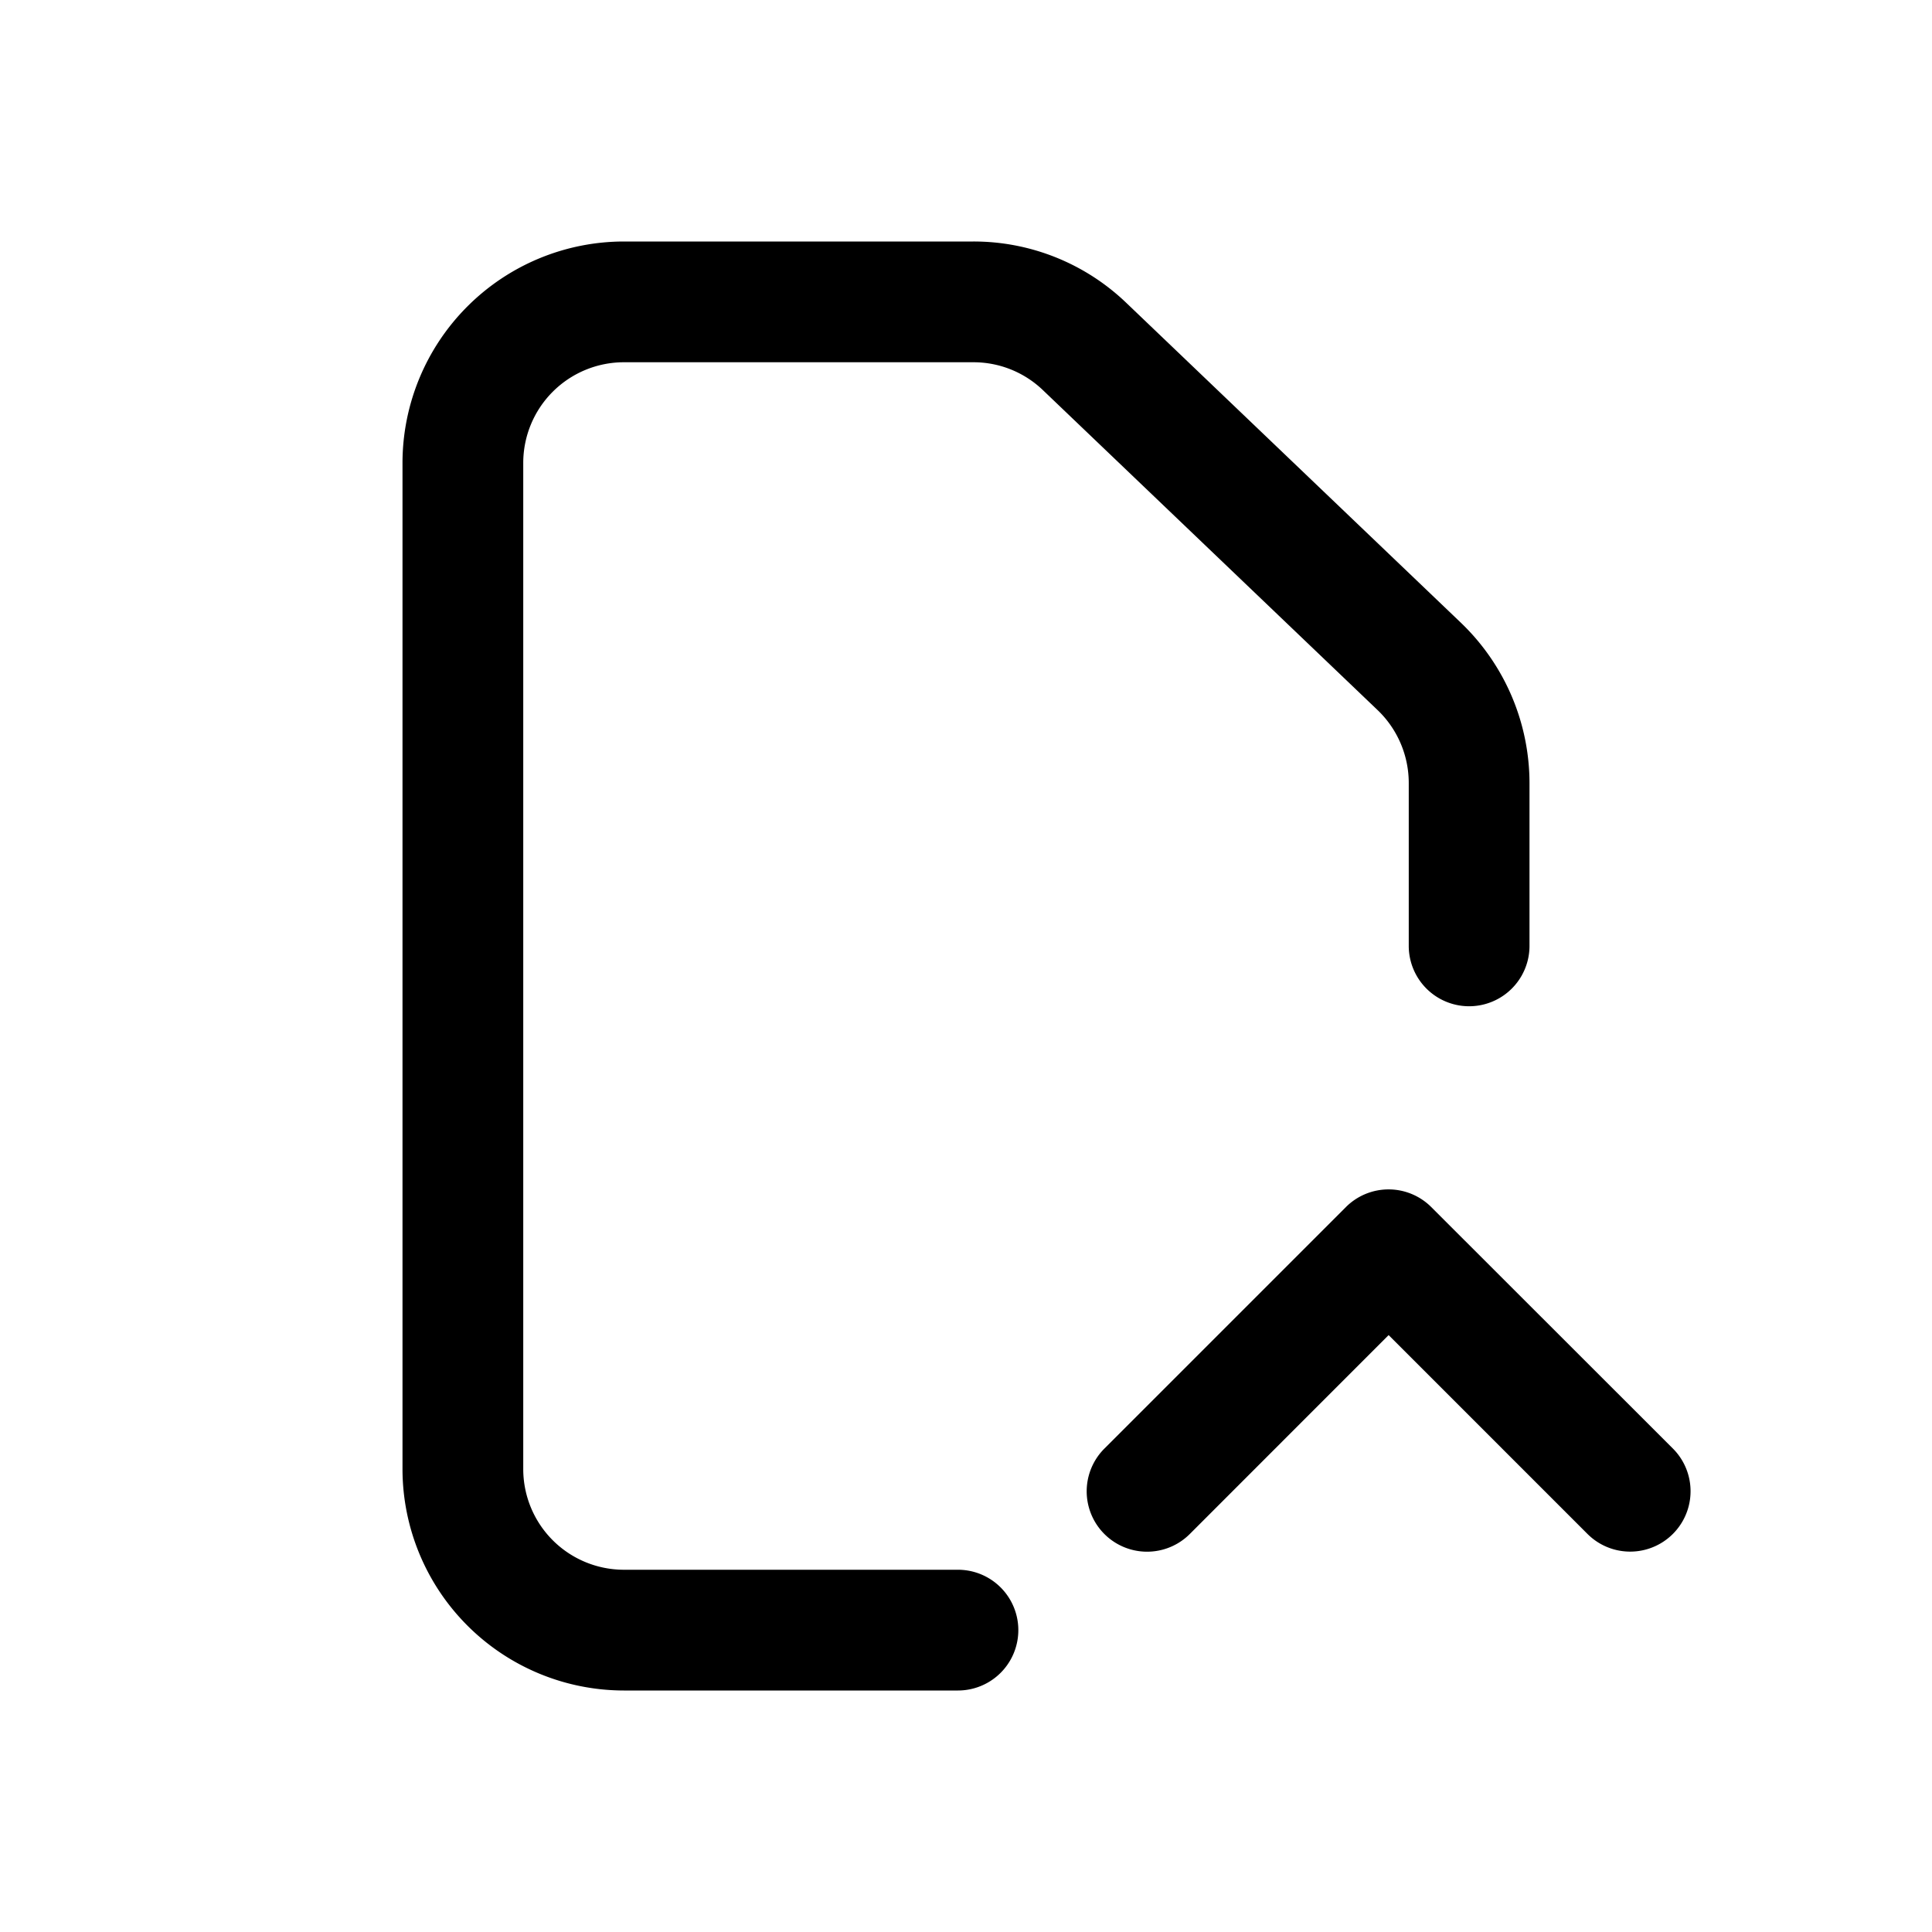 <svg id="icons" xmlns="http://www.w3.org/2000/svg" viewBox="0 0 24 24"><title>01-03-file-upload-m</title><rect id="canvas" width="24" height="24" style="fill:none"/><path d="M17.78,14.995a.75.75,0,0,0-1.061,0l-3,3a.75.75,0,0,0,1.061,1.061L17.25,16.585l2.47,2.47a.75.75,0,0,0,1.061-1.061Z"/><path d="M7.75,21h4.15a.75.75,0,1,0,0-1.5H7.75A1.251,1.251,0,0,1,6.5,18.25V5.75A1.251,1.251,0,0,1,7.75,4.5h4.341a1.246,1.246,0,0,1,.864.346l4.159,3.976A1.254,1.254,0,0,1,17.5,9.726V11.75a.75.75,0,0,0,1.5,0V9.726a2.763,2.763,0,0,0-.85-1.988L13.991,3.762A2.739,2.739,0,0,0,12.091,3H7.75A2.753,2.753,0,0,0,5,5.75v12.5A2.753,2.753,0,0,0,7.75,21Z"/></svg>
